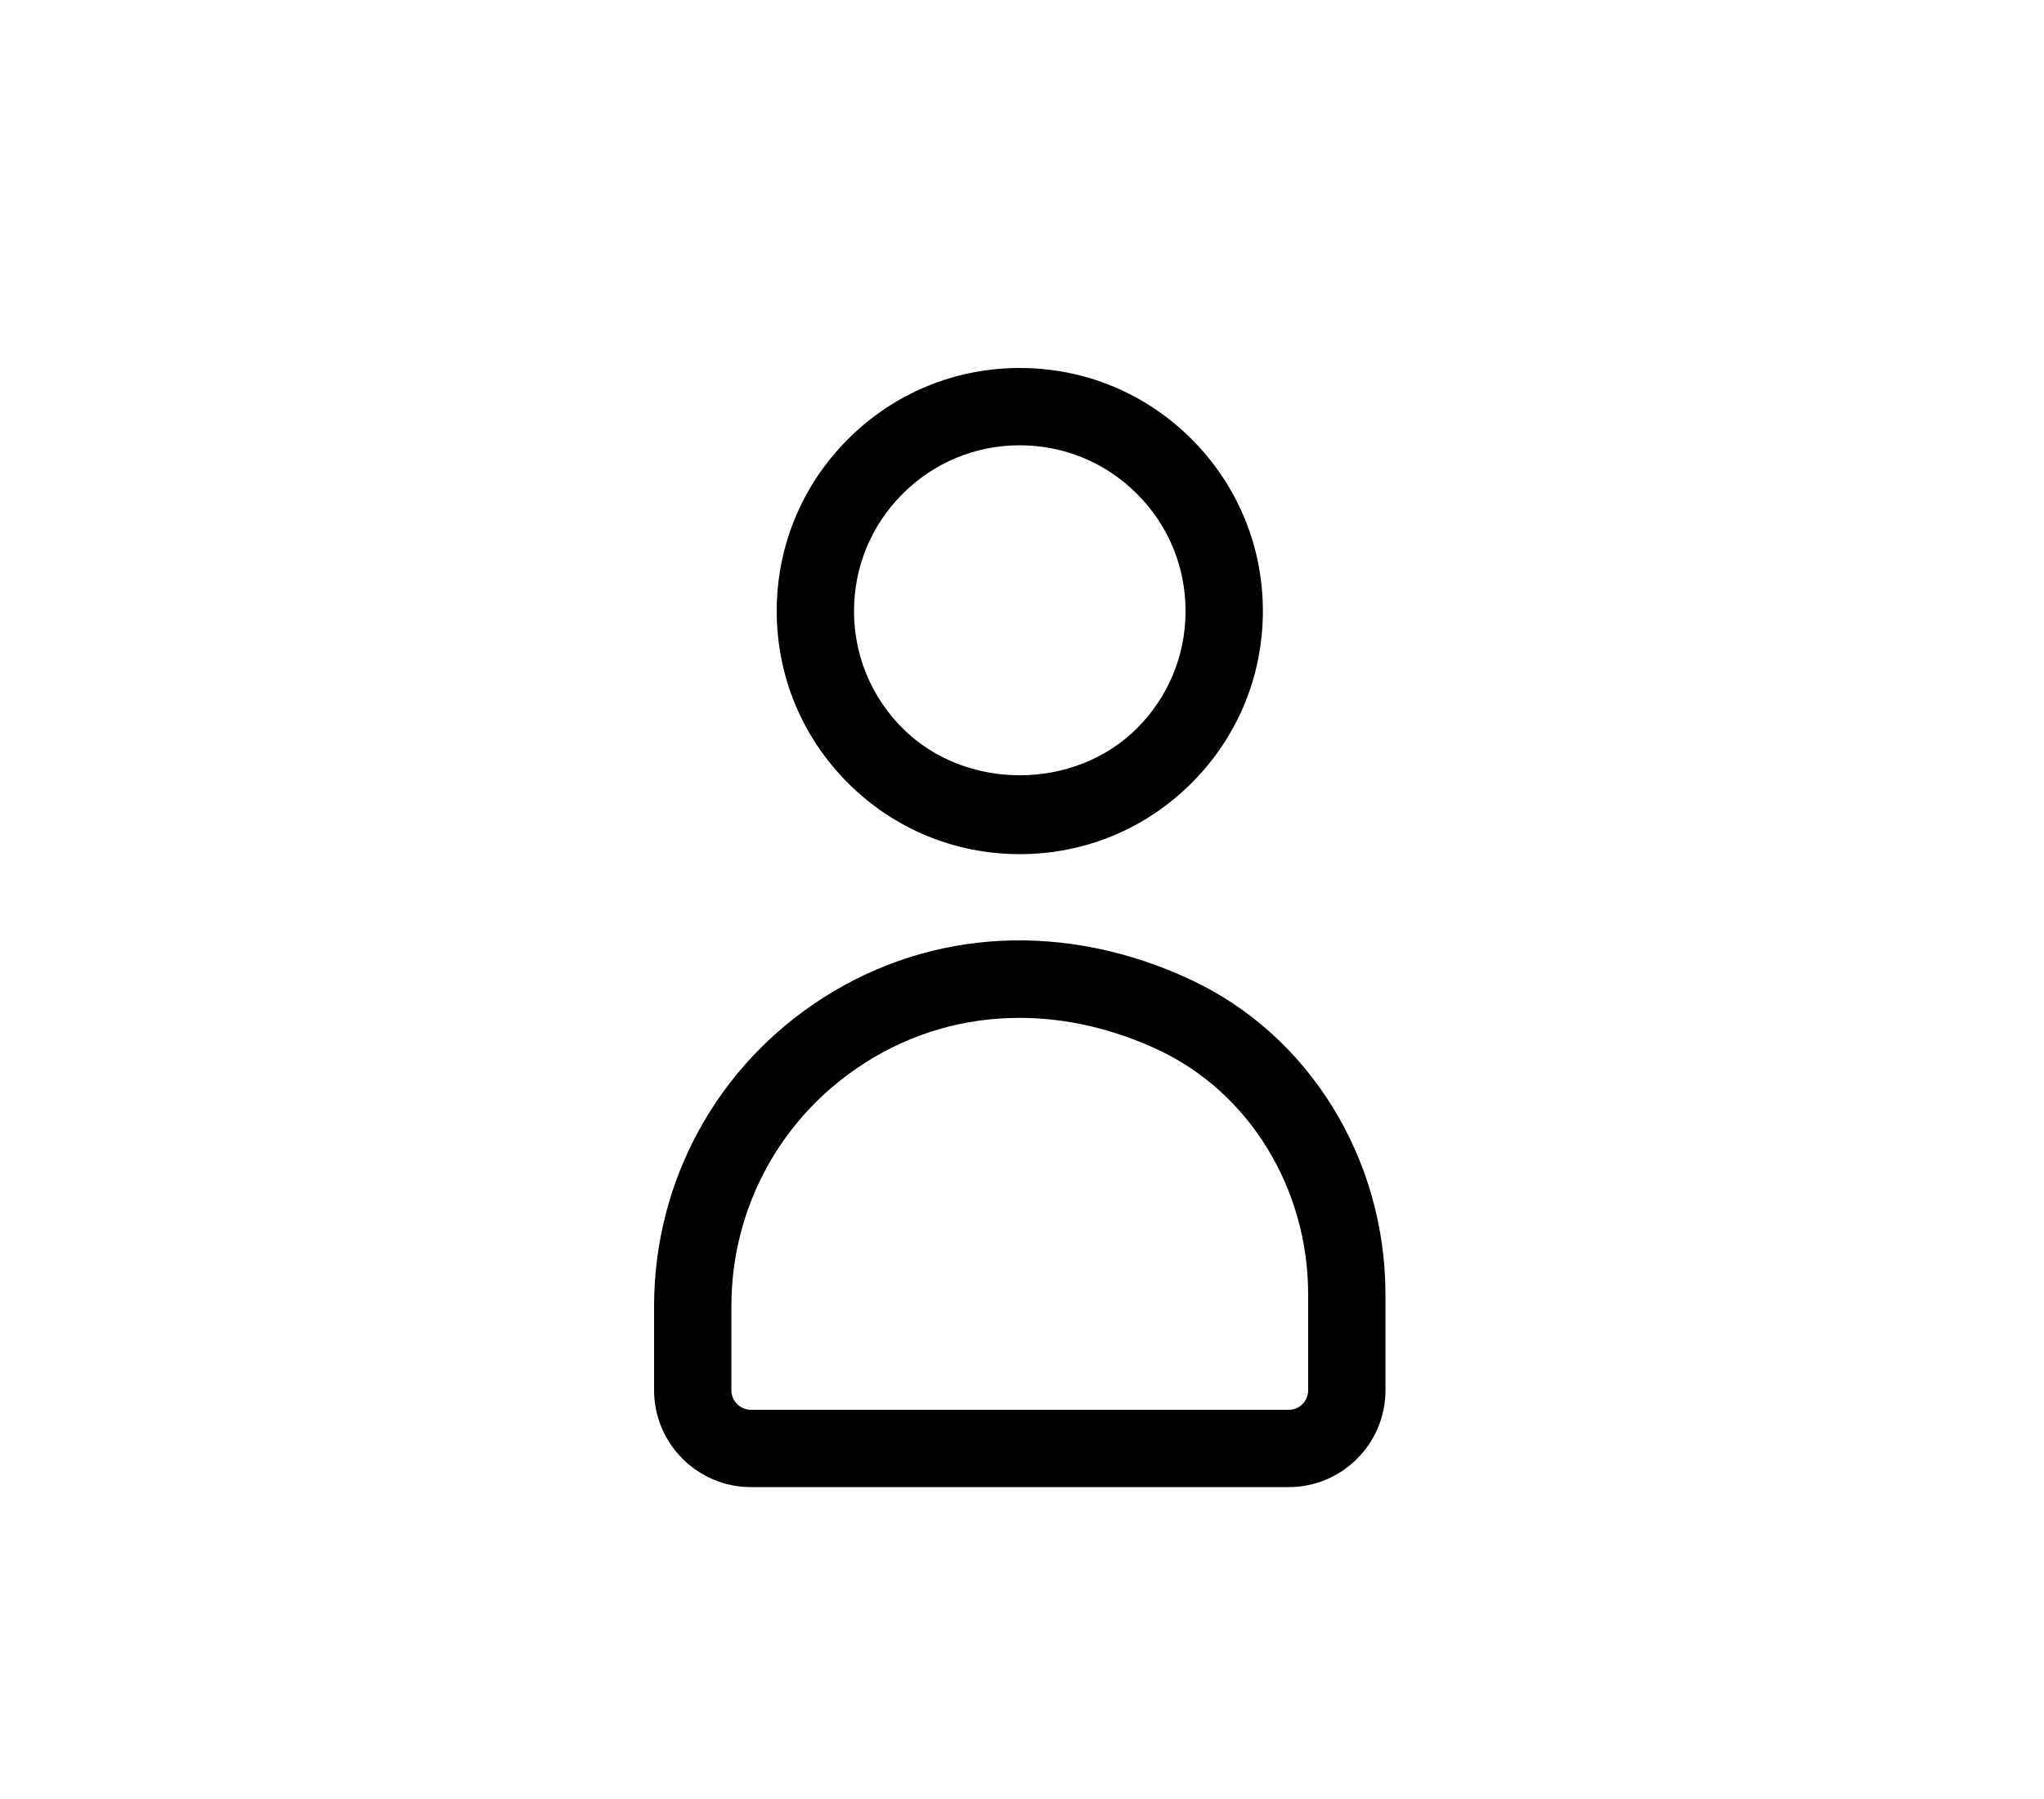<?xml version="1.0" encoding="UTF-8"?>
<svg width="50px" height="44px" viewBox="0 0 50 44" version="1.1" xmlns="http://www.w3.org/2000/svg" xmlns:xlink="http://www.w3.org/1999/xlink">
    <!-- Generator: Sketch 46.2 (44496) - http://www.bohemiancoding.com/sketch -->
    <title>Profil</title>
    <desc>Created with Sketch.</desc>
    <defs></defs>
    <g id="Menu"  fill-rule="evenodd">
        <g id="Profil" >
            <g id="Group" transform="translate(16, 9)">
                <path d="M8.946,1.891 C7.863,1.891 6.845,2.313 6.079,3.079 C5.313,3.845 4.891,4.863 4.891,5.946 C4.891,7.029 5.313,8.046 6.079,8.812 C7.611,10.345 10.281,10.345 11.813,8.812 C12.579,8.046 13.001,7.029 13.001,5.946 C13.001,4.863 12.579,3.845 11.813,3.079 C11.047,2.313 10.029,1.891 8.946,1.891 M8.946,11.891 C7.358,11.891 5.864,11.273 4.742,10.15 C3.619,9.027 3,7.534 3,5.946 C3,4.358 3.619,2.865 4.742,1.742 C5.864,0.619 7.358,0 8.946,0 C10.534,0 12.028,0.619 13.15,1.742 C14.273,2.865 14.892,4.358 14.892,5.946 C14.892,7.534 14.273,9.027 13.15,10.15 C12.027,11.273 10.534,11.891 8.946,11.891" id="Fill-1-Copy"></path>
                <path d="M8.938,15.895 C7.603,15.895 6.31,16.262 5.164,16.992 C3.115,18.295 1.891,20.522 1.891,22.948 L1.891,25.001 C1.891,25.266 2.106,25.481 2.371,25.481 L15.524,25.481 C15.787,25.481 16,25.267 16,25.004 L16,22.662 C16,20.068 14.56,17.719 12.332,16.677 C11.214,16.155 10.062,15.895 8.938,15.895 M15.524,27.372 L2.371,27.372 C1.063,27.372 0,26.308 0,25.001 L0,22.948 C0,19.873 1.551,17.049 4.148,15.396 C6.815,13.699 10.088,13.541 13.132,14.964 C16.023,16.315 17.891,19.336 17.891,22.662 L17.891,25.004 C17.891,26.31 16.83,27.372 15.524,27.372" id="Fill-4-Copy"></path>
            </g>
        </g>
    </g>
</svg>
